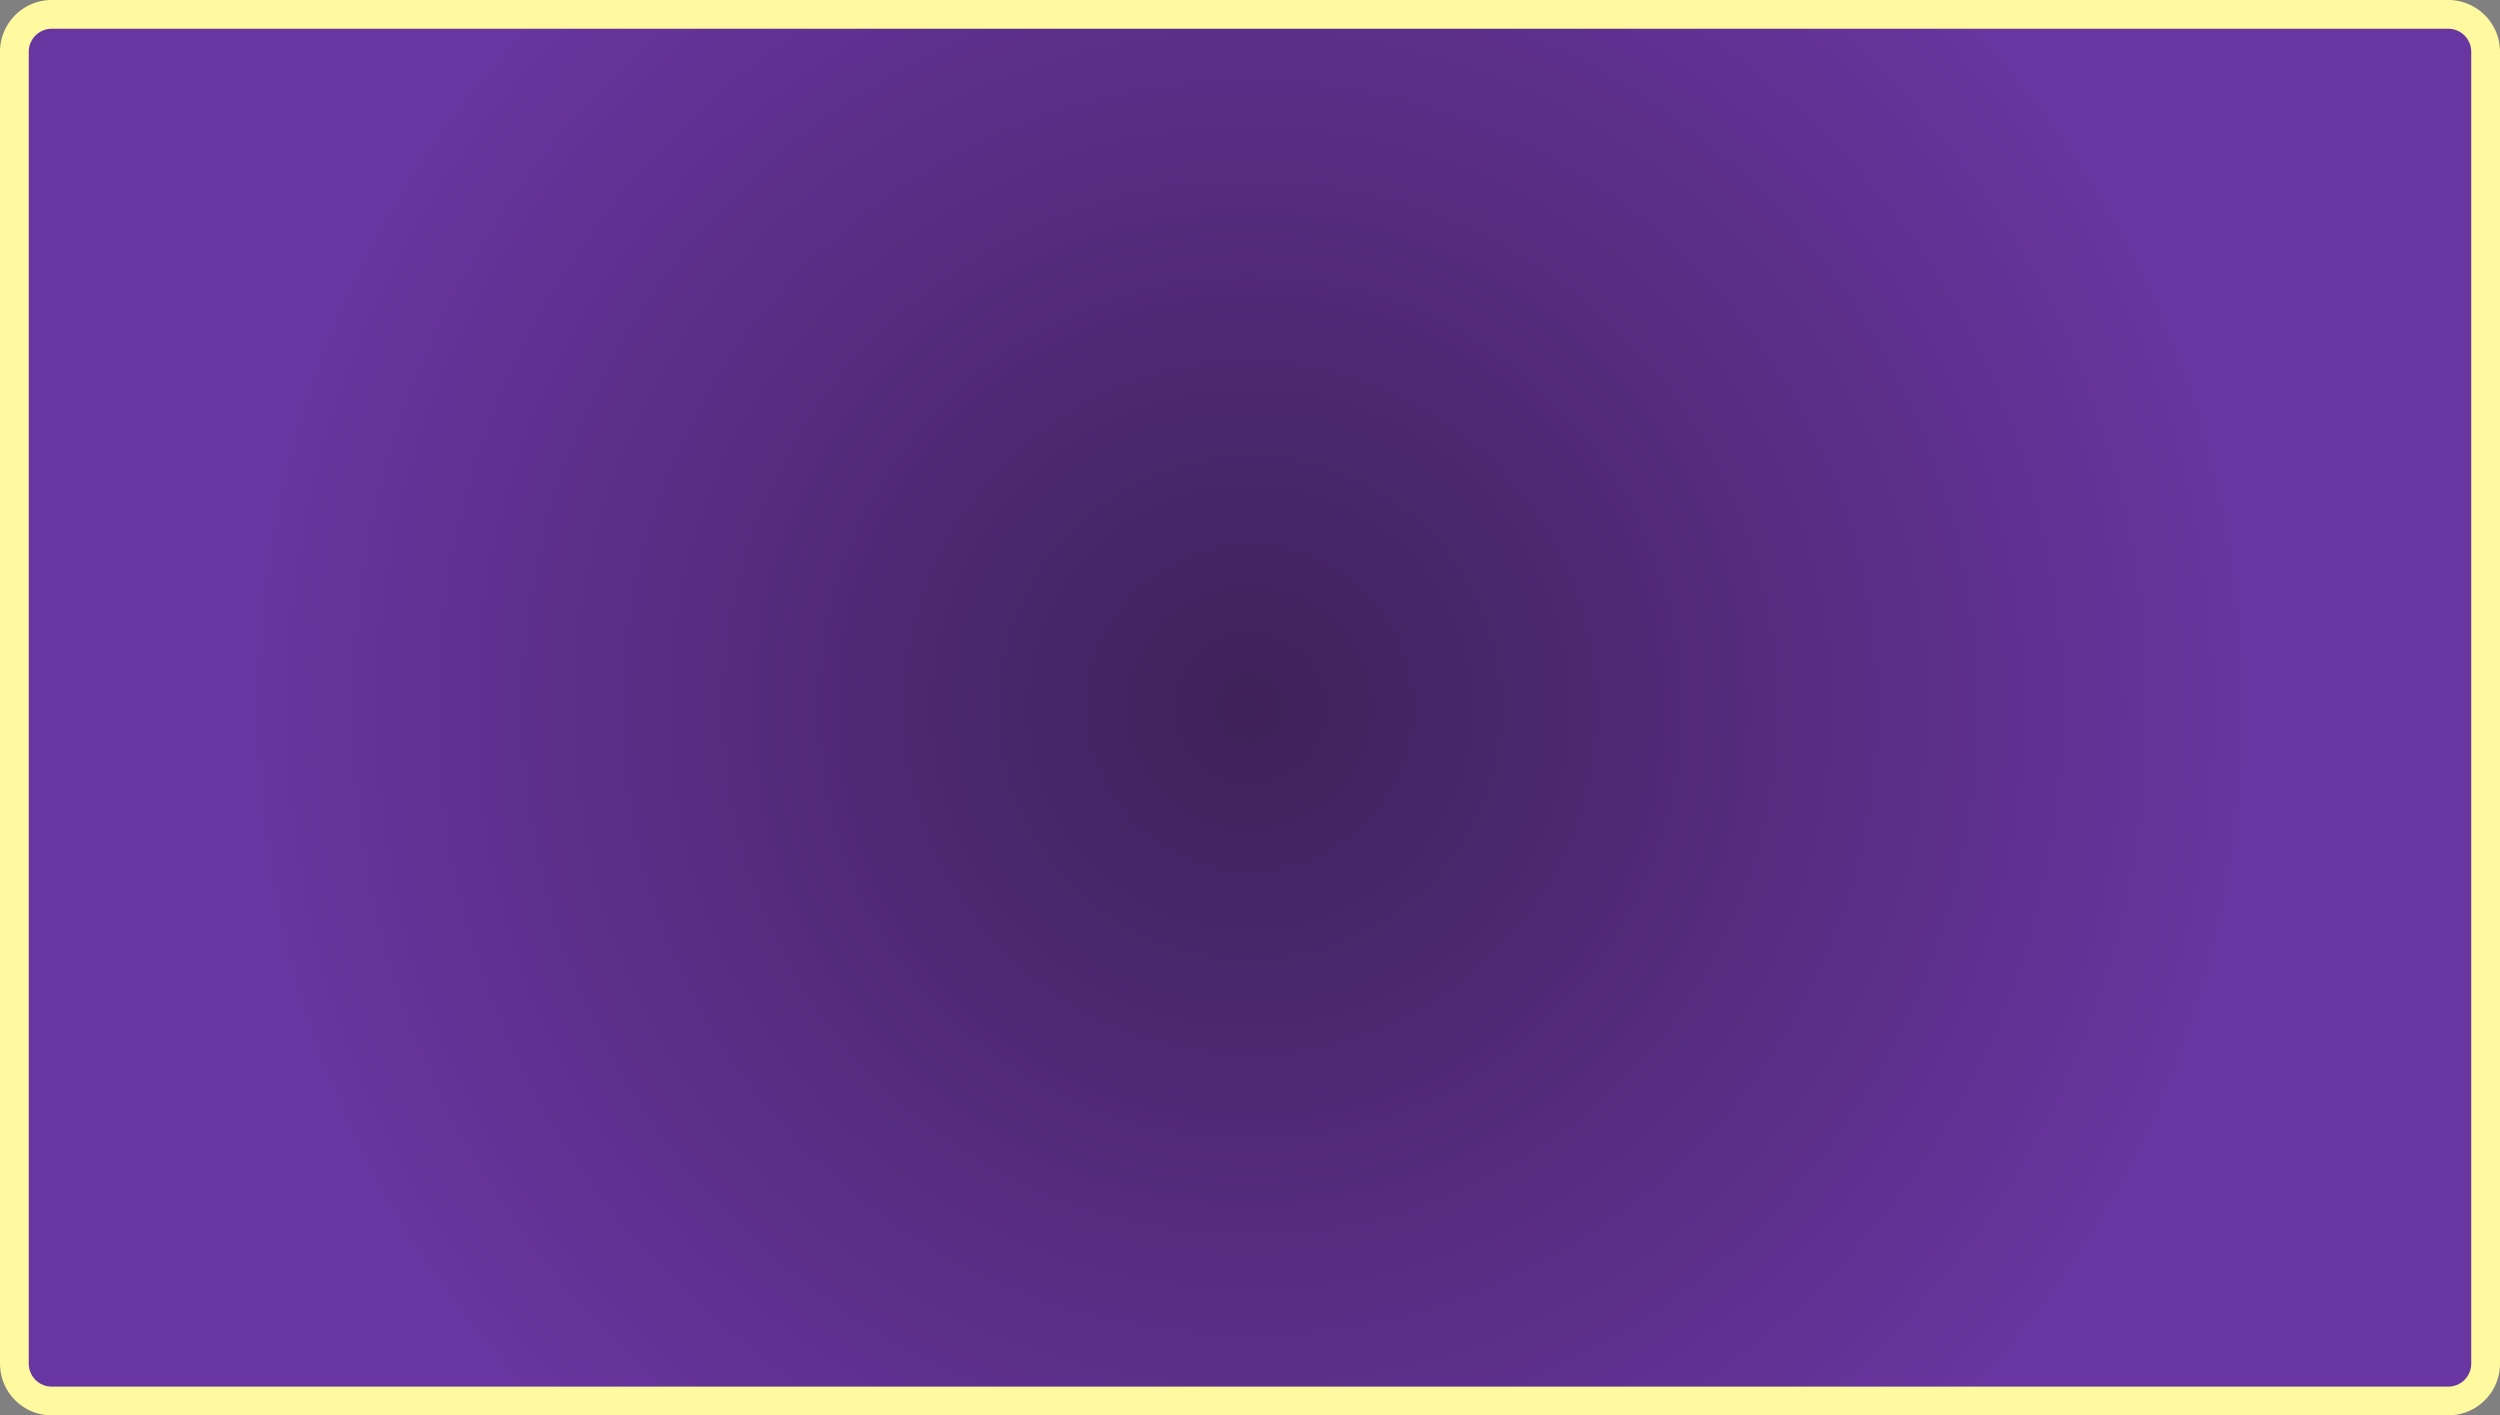 <svg xmlns="http://www.w3.org/2000/svg" xmlns:xlink="http://www.w3.org/1999/xlink" viewBox="0 0 1304.14 738.34"><rect x="0" y="0" width="1304.14" height="738.34" fill="#808080" stroke="none"/><defs><style>.cls-1{fill:url(#radial-gradient);}.cls-2{fill:#fff9a0;}</style><radialGradient id="radial-gradient" cx="652.07" cy="369.17" r="522.63" gradientUnits="userSpaceOnUse"><stop offset="0" stop-color="#3f2159"/><stop offset="1" stop-color="#6935a0"/></radialGradient></defs><g id="Layer_2" data-name="Layer 2"><g id="Layer_1-2" data-name="Layer 1"><rect class="cls-1" x="7.5" y="7.5" width="1289.14" height="723.34" rx="19.5"/><path class="cls-2" d="M1277.14,15a12,12,0,0,1,12,12V711.34a12,12,0,0,1-12,12H27a12,12,0,0,1-12-12V27A12,12,0,0,1,27,15H1277.14m0-15H27A27,27,0,0,0,0,27V711.34a27,27,0,0,0,27,27H1277.14a27,27,0,0,0,27-27V27a27,27,0,0,0-27-27Z"/></g></g></svg>